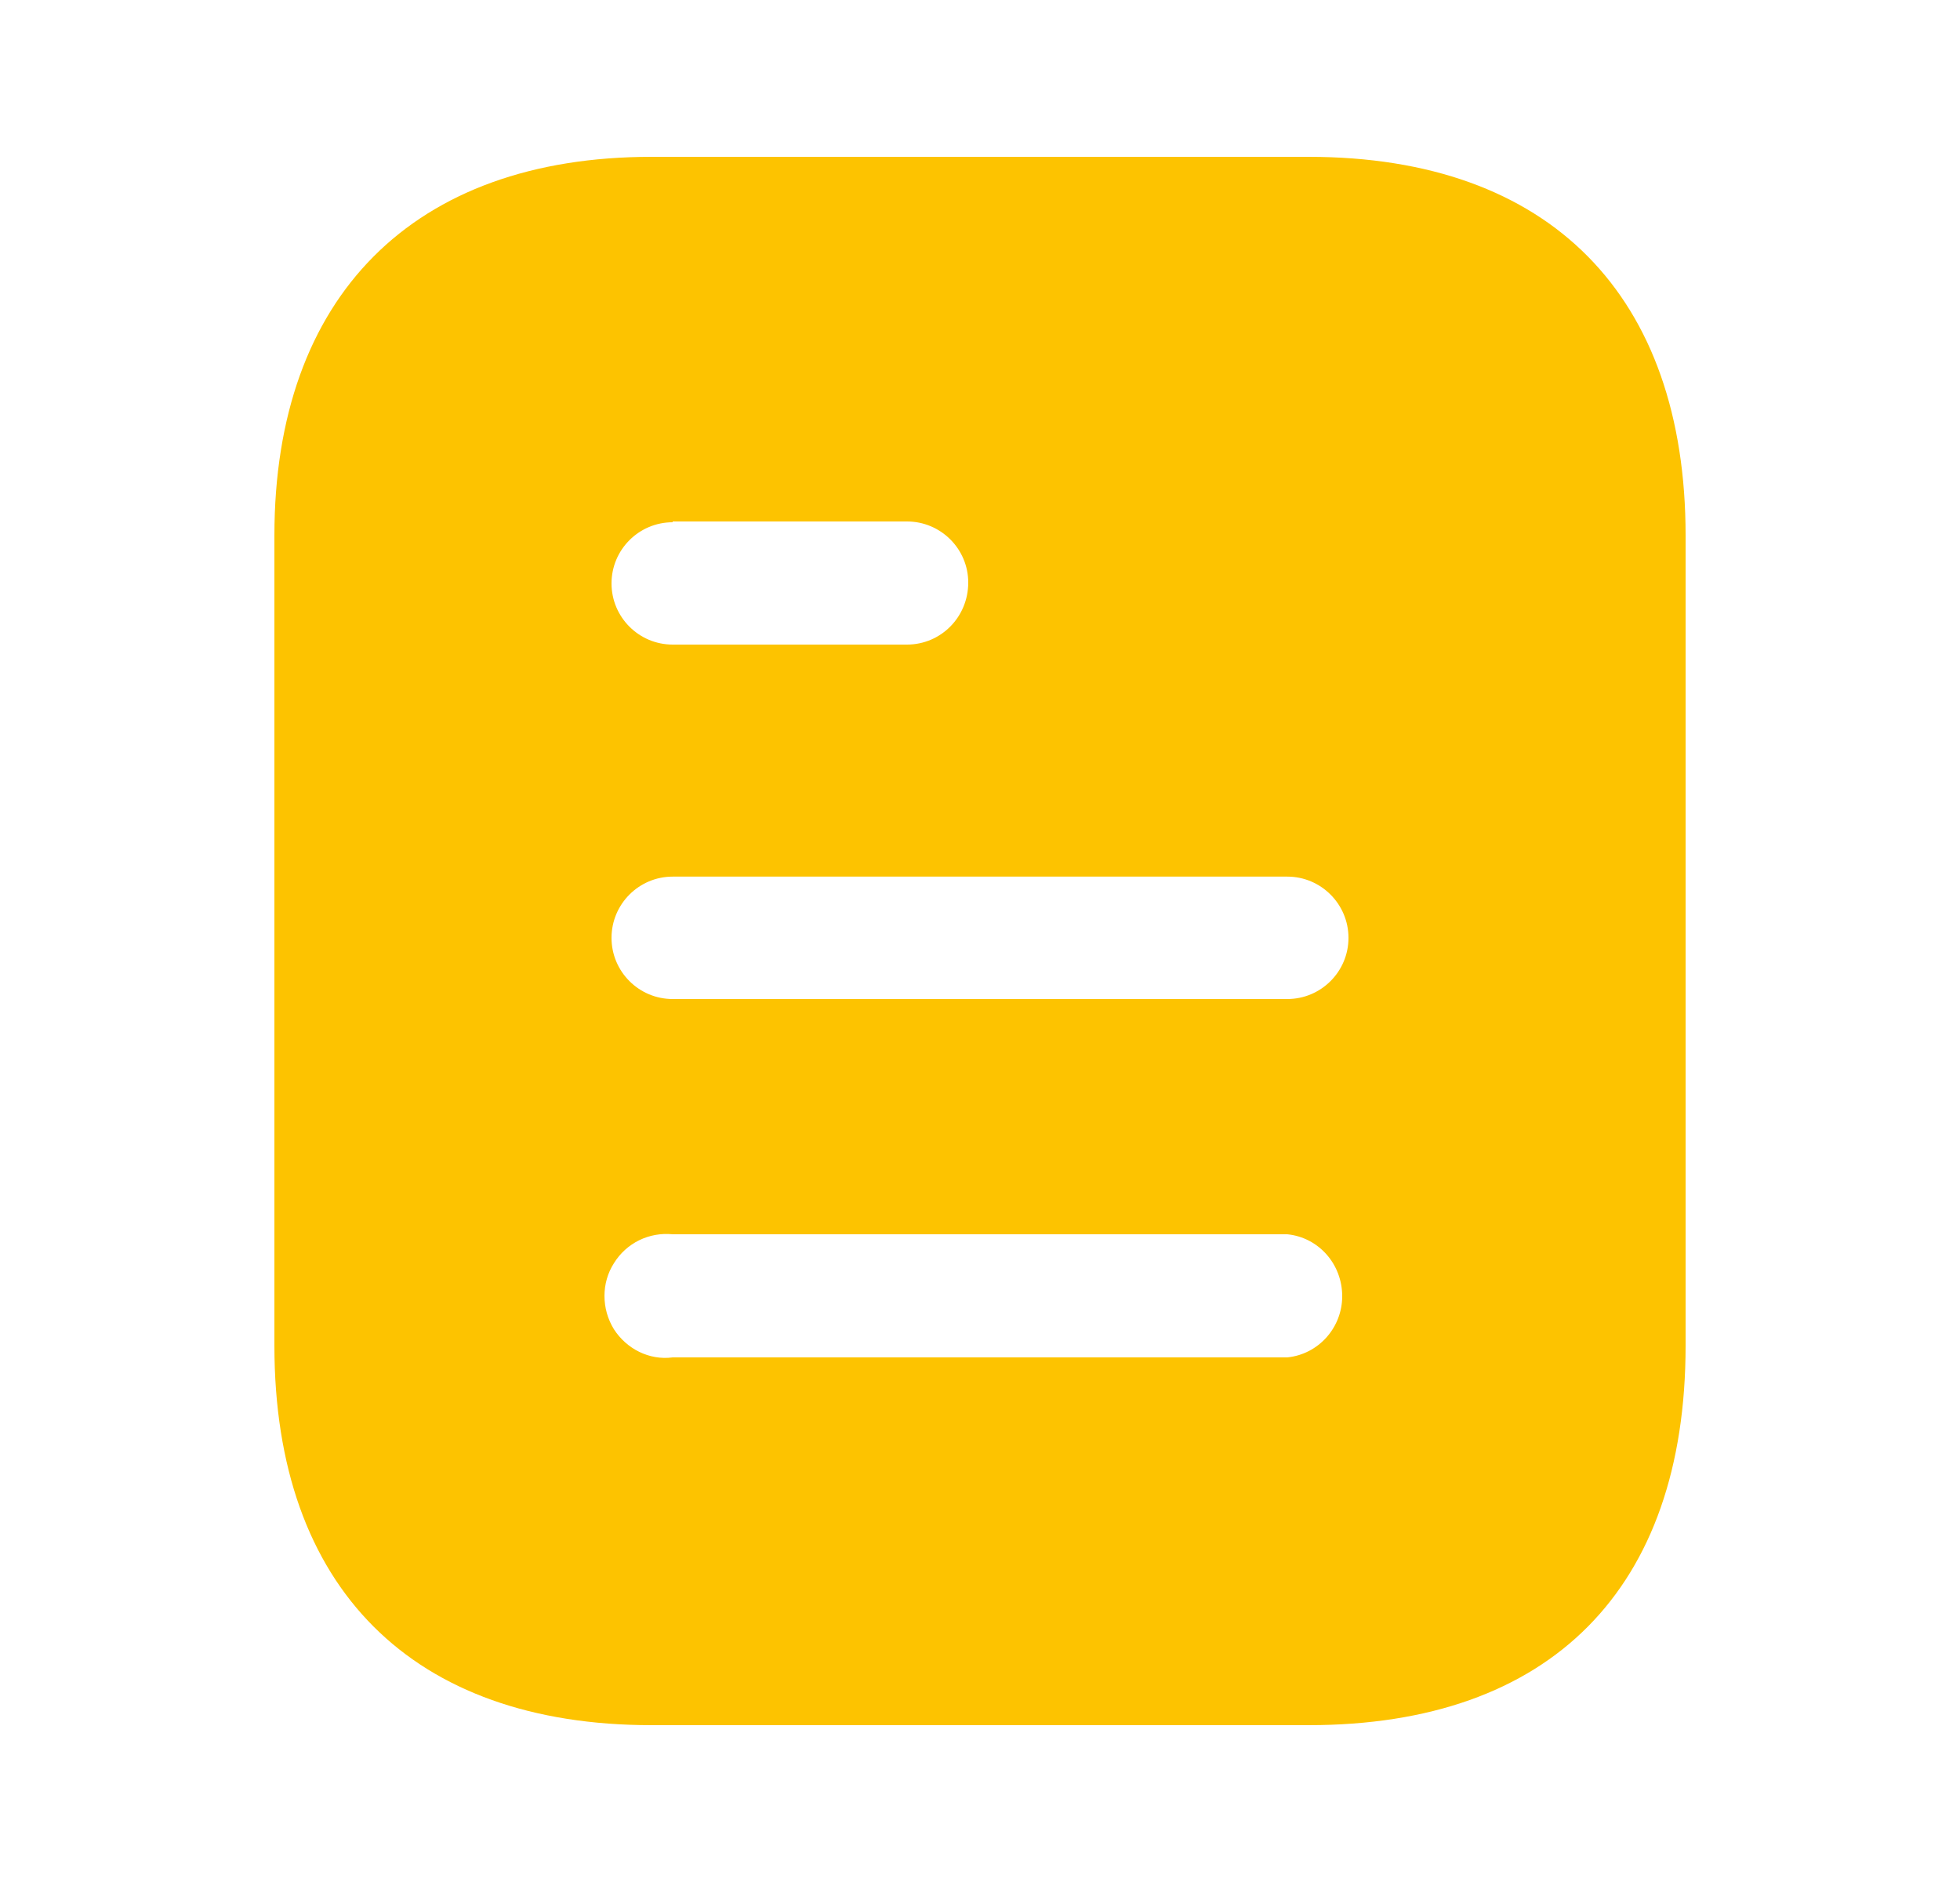 <svg width="25" height="24" viewBox="0 0 25 24" fill="none" xmlns="http://www.w3.org/2000/svg">
<path d="M16.691 2C19.78 2 21.5 3.78 21.5 6.83V17.16C21.5 20.26 19.78 22 16.691 22H8.31C5.27 22 3.5 20.26 3.5 17.16V6.83C3.5 3.78 5.27 2 8.31 2H16.691ZM8.58 15.74C8.28 15.71 7.99 15.85 7.83 16.11C7.67 16.36 7.67 16.69 7.83 16.95C7.99 17.2 8.28 17.35 8.58 17.31H16.42C16.819 17.27 17.12 16.929 17.12 16.53C17.12 16.12 16.819 15.78 16.42 15.74H8.58ZM16.42 11.179H8.58C8.149 11.179 7.8 11.53 7.8 11.96C7.8 12.39 8.149 12.74 8.58 12.74H16.42C16.85 12.74 17.2 12.39 17.2 11.96C17.2 11.53 16.85 11.179 16.42 11.179ZM11.569 6.65H8.58V6.66C8.149 6.66 7.8 7.01 7.8 7.44C7.8 7.87 8.149 8.22 8.58 8.22H11.569C12 8.22 12.35 7.87 12.35 7.429C12.35 7 12 6.65 11.569 6.65Z" fill="#FDC300"/>
</svg>

